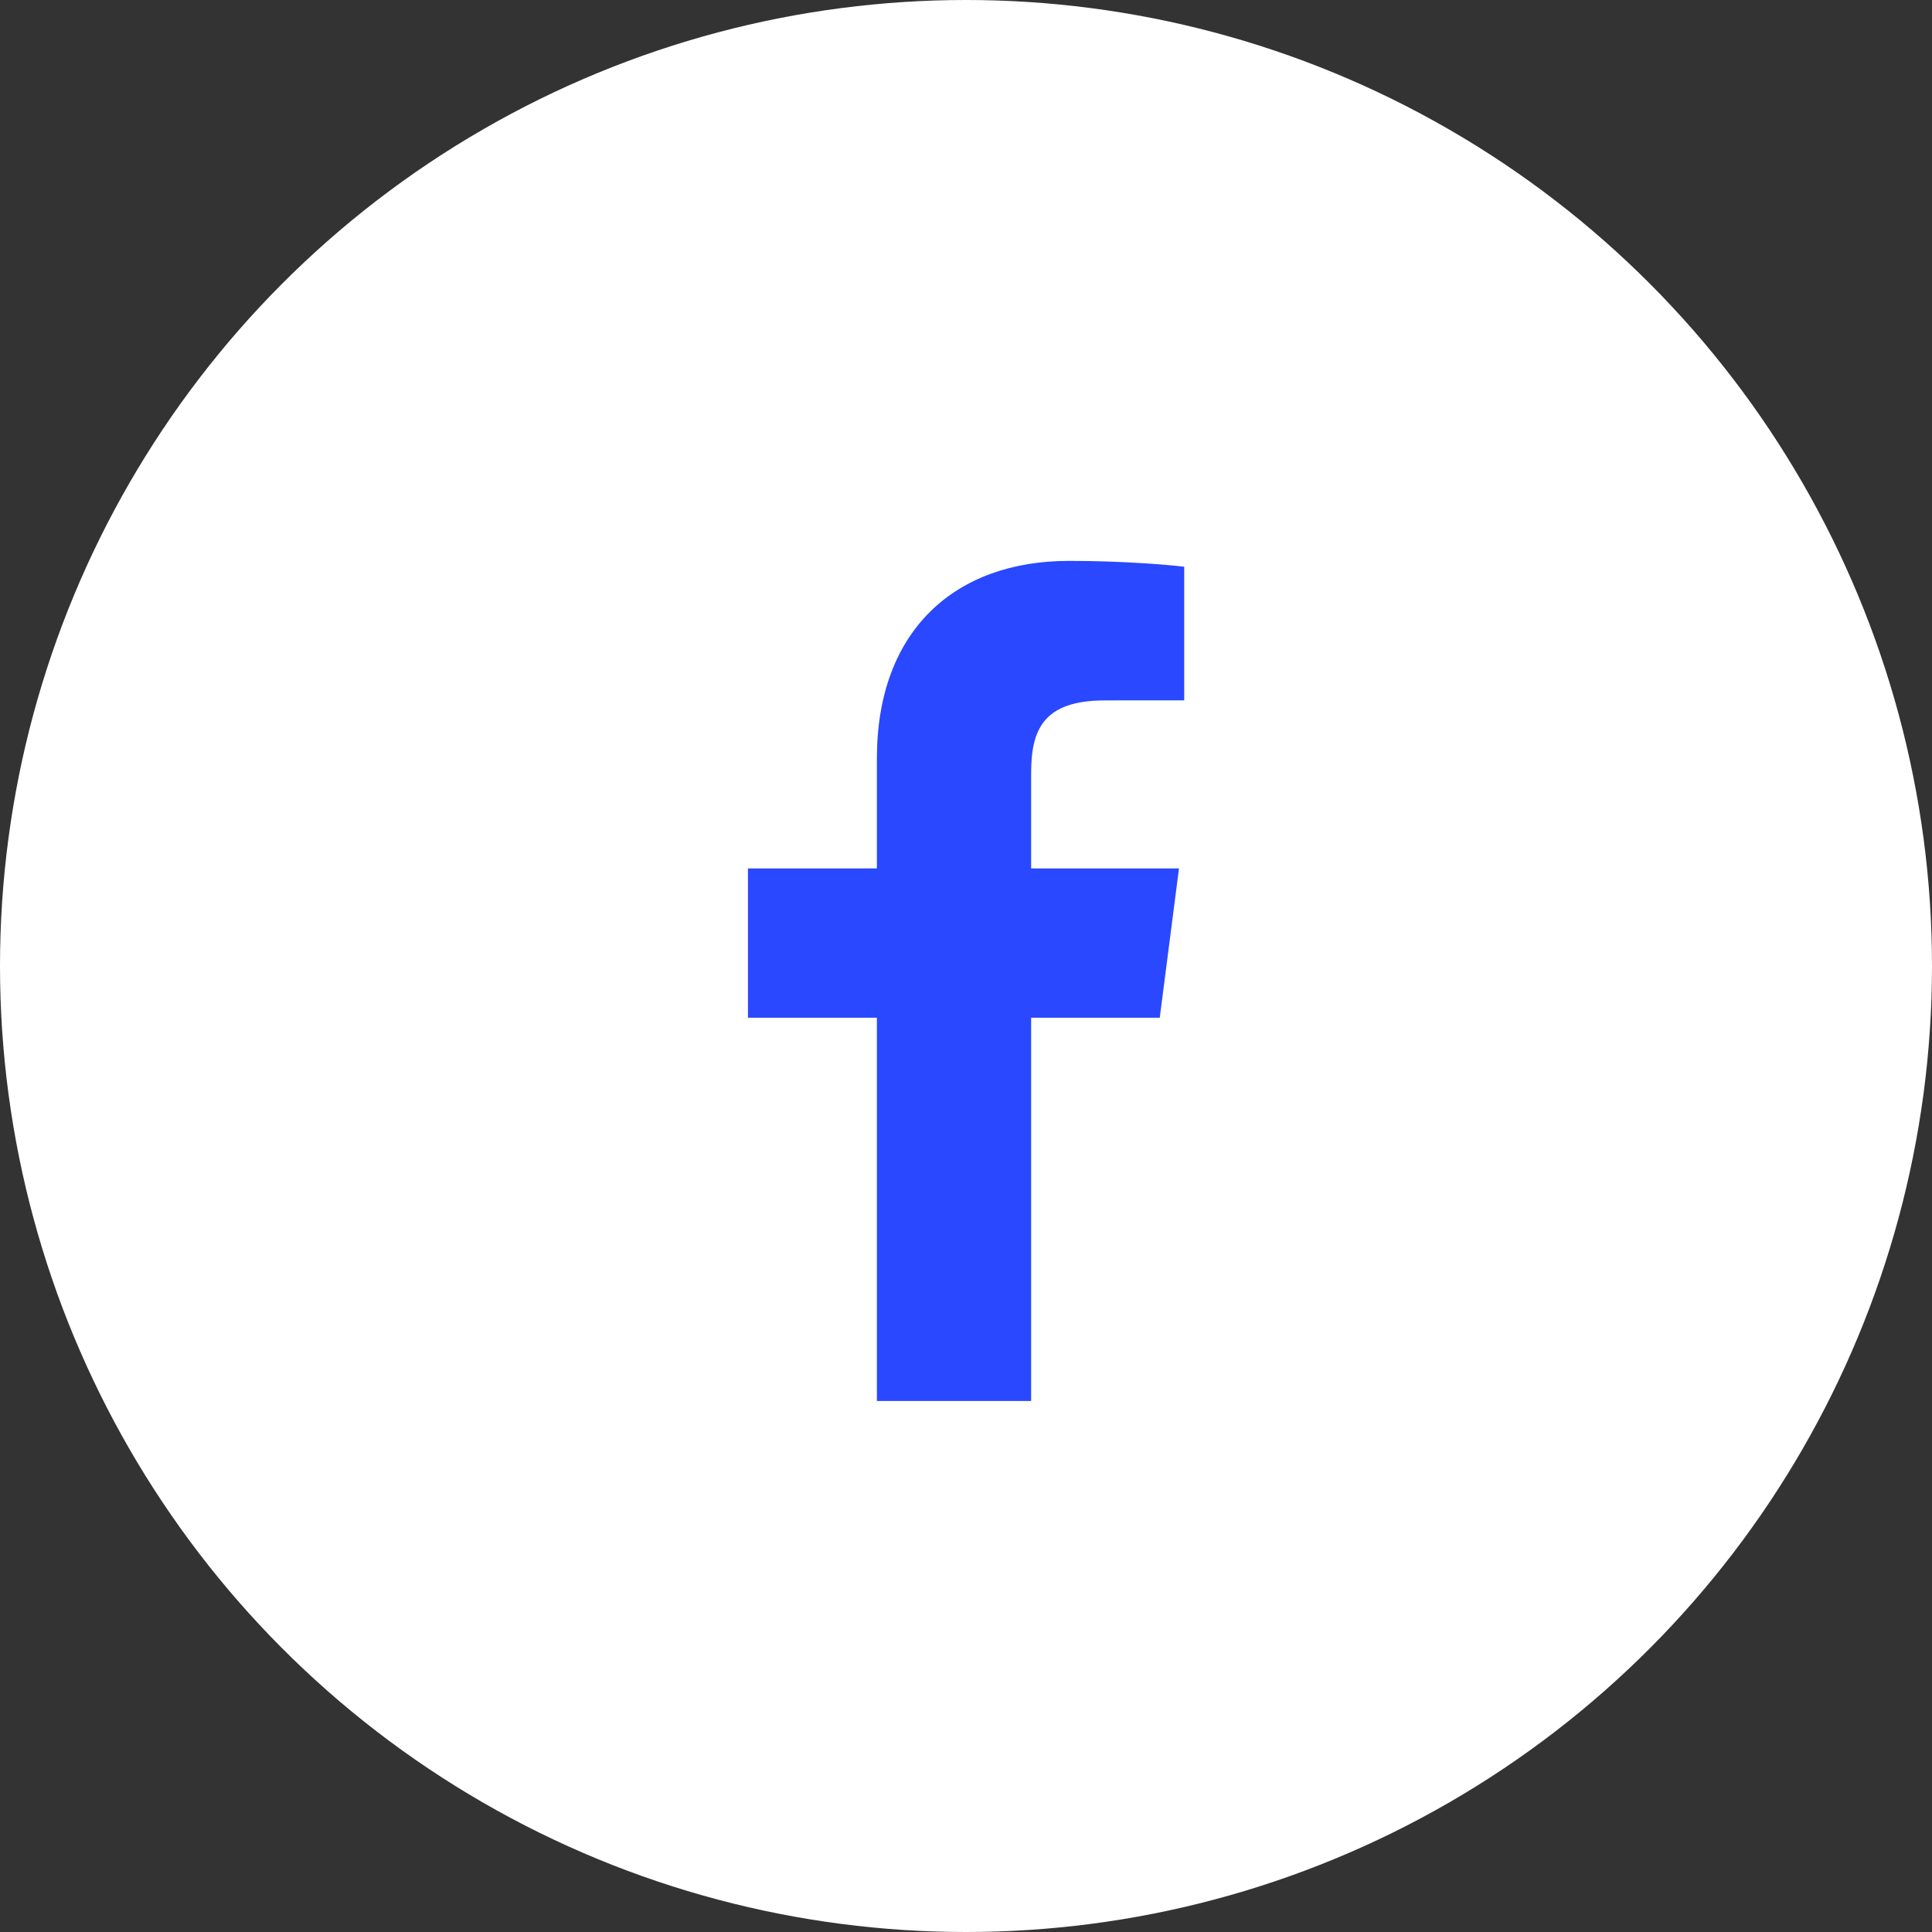 <svg width="42" height="42" viewBox="0 0 42 42" fill="none" xmlns="http://www.w3.org/2000/svg">
<rect x="0" y="0" width="42" height="42" fill="#333333" stroke="none"/>
<circle cx="21" cy="21" r="21" fill="white"/>
<path d="M19.063 30.456V22.125H16.26V18.879H19.063V16.485C19.063 13.706 20.76 12.193 23.239 12.193C24.426 12.193 25.446 12.282 25.744 12.321V15.225L24.025 15.226C22.677 15.226 22.416 15.866 22.416 16.806V18.879H25.63L25.212 22.125H22.416V30.456H19.063Z" fill="#2948FF"/>
</svg>
